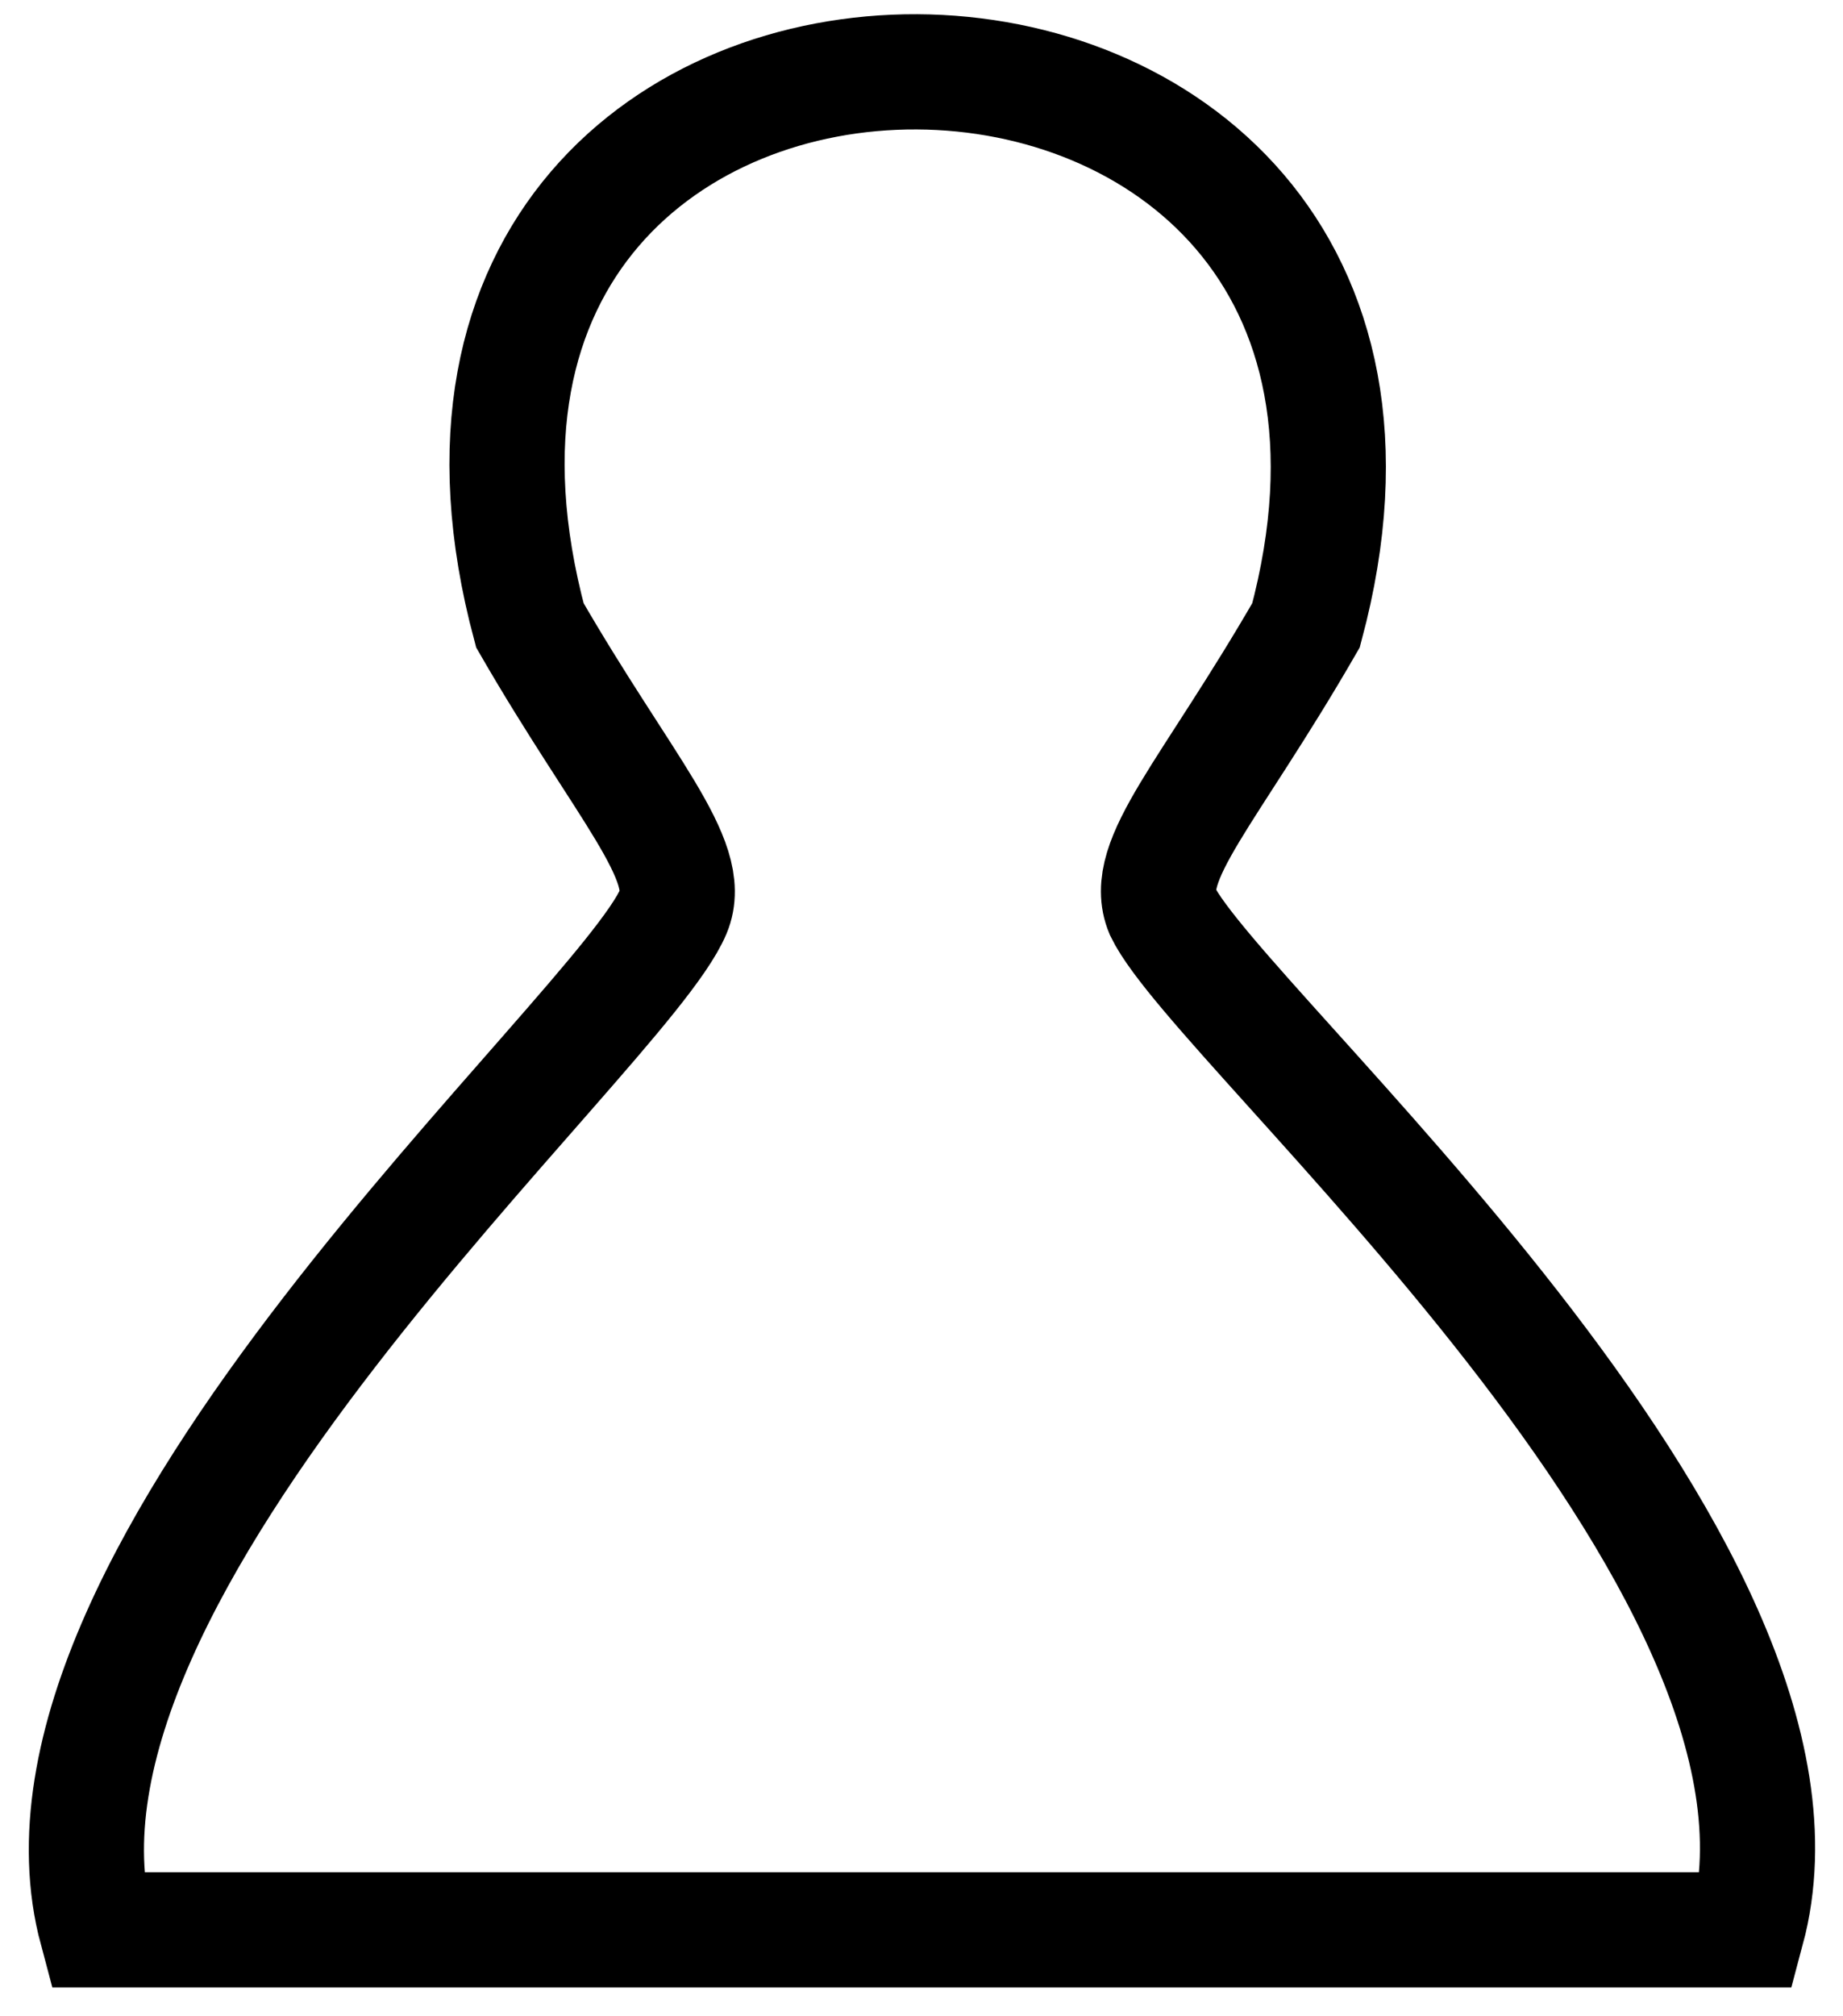 <?xml version="1.0" encoding="UTF-8" ?>
<svg xmlns="http://www.w3.org/2000/svg"
	xmlns:xlink="http://www.w3.org/1999/xlink"
	xmlns:ev="http://www.w3.org/2001/xml-events"
	version="1.1"
	width="64" height="70">
	<path id="footmen" fill="none" stroke="#000" stroke-width="4px" d="m 18.4,21.709 c 3.253,5.635 5.731,8.156 4.984,9.935 C 21.577,35.949 0.005,54.509 3.352,67 5.864,67 59.571,67 60.671,67 64.077,54.286 42.316,35.677 40.369,31.644 c -0.747,-1.779 1.611,-4.092 4.984,-9.935 6.821,-25.457 -33.862,-25.783 -26.953,0 z" />
</svg>
